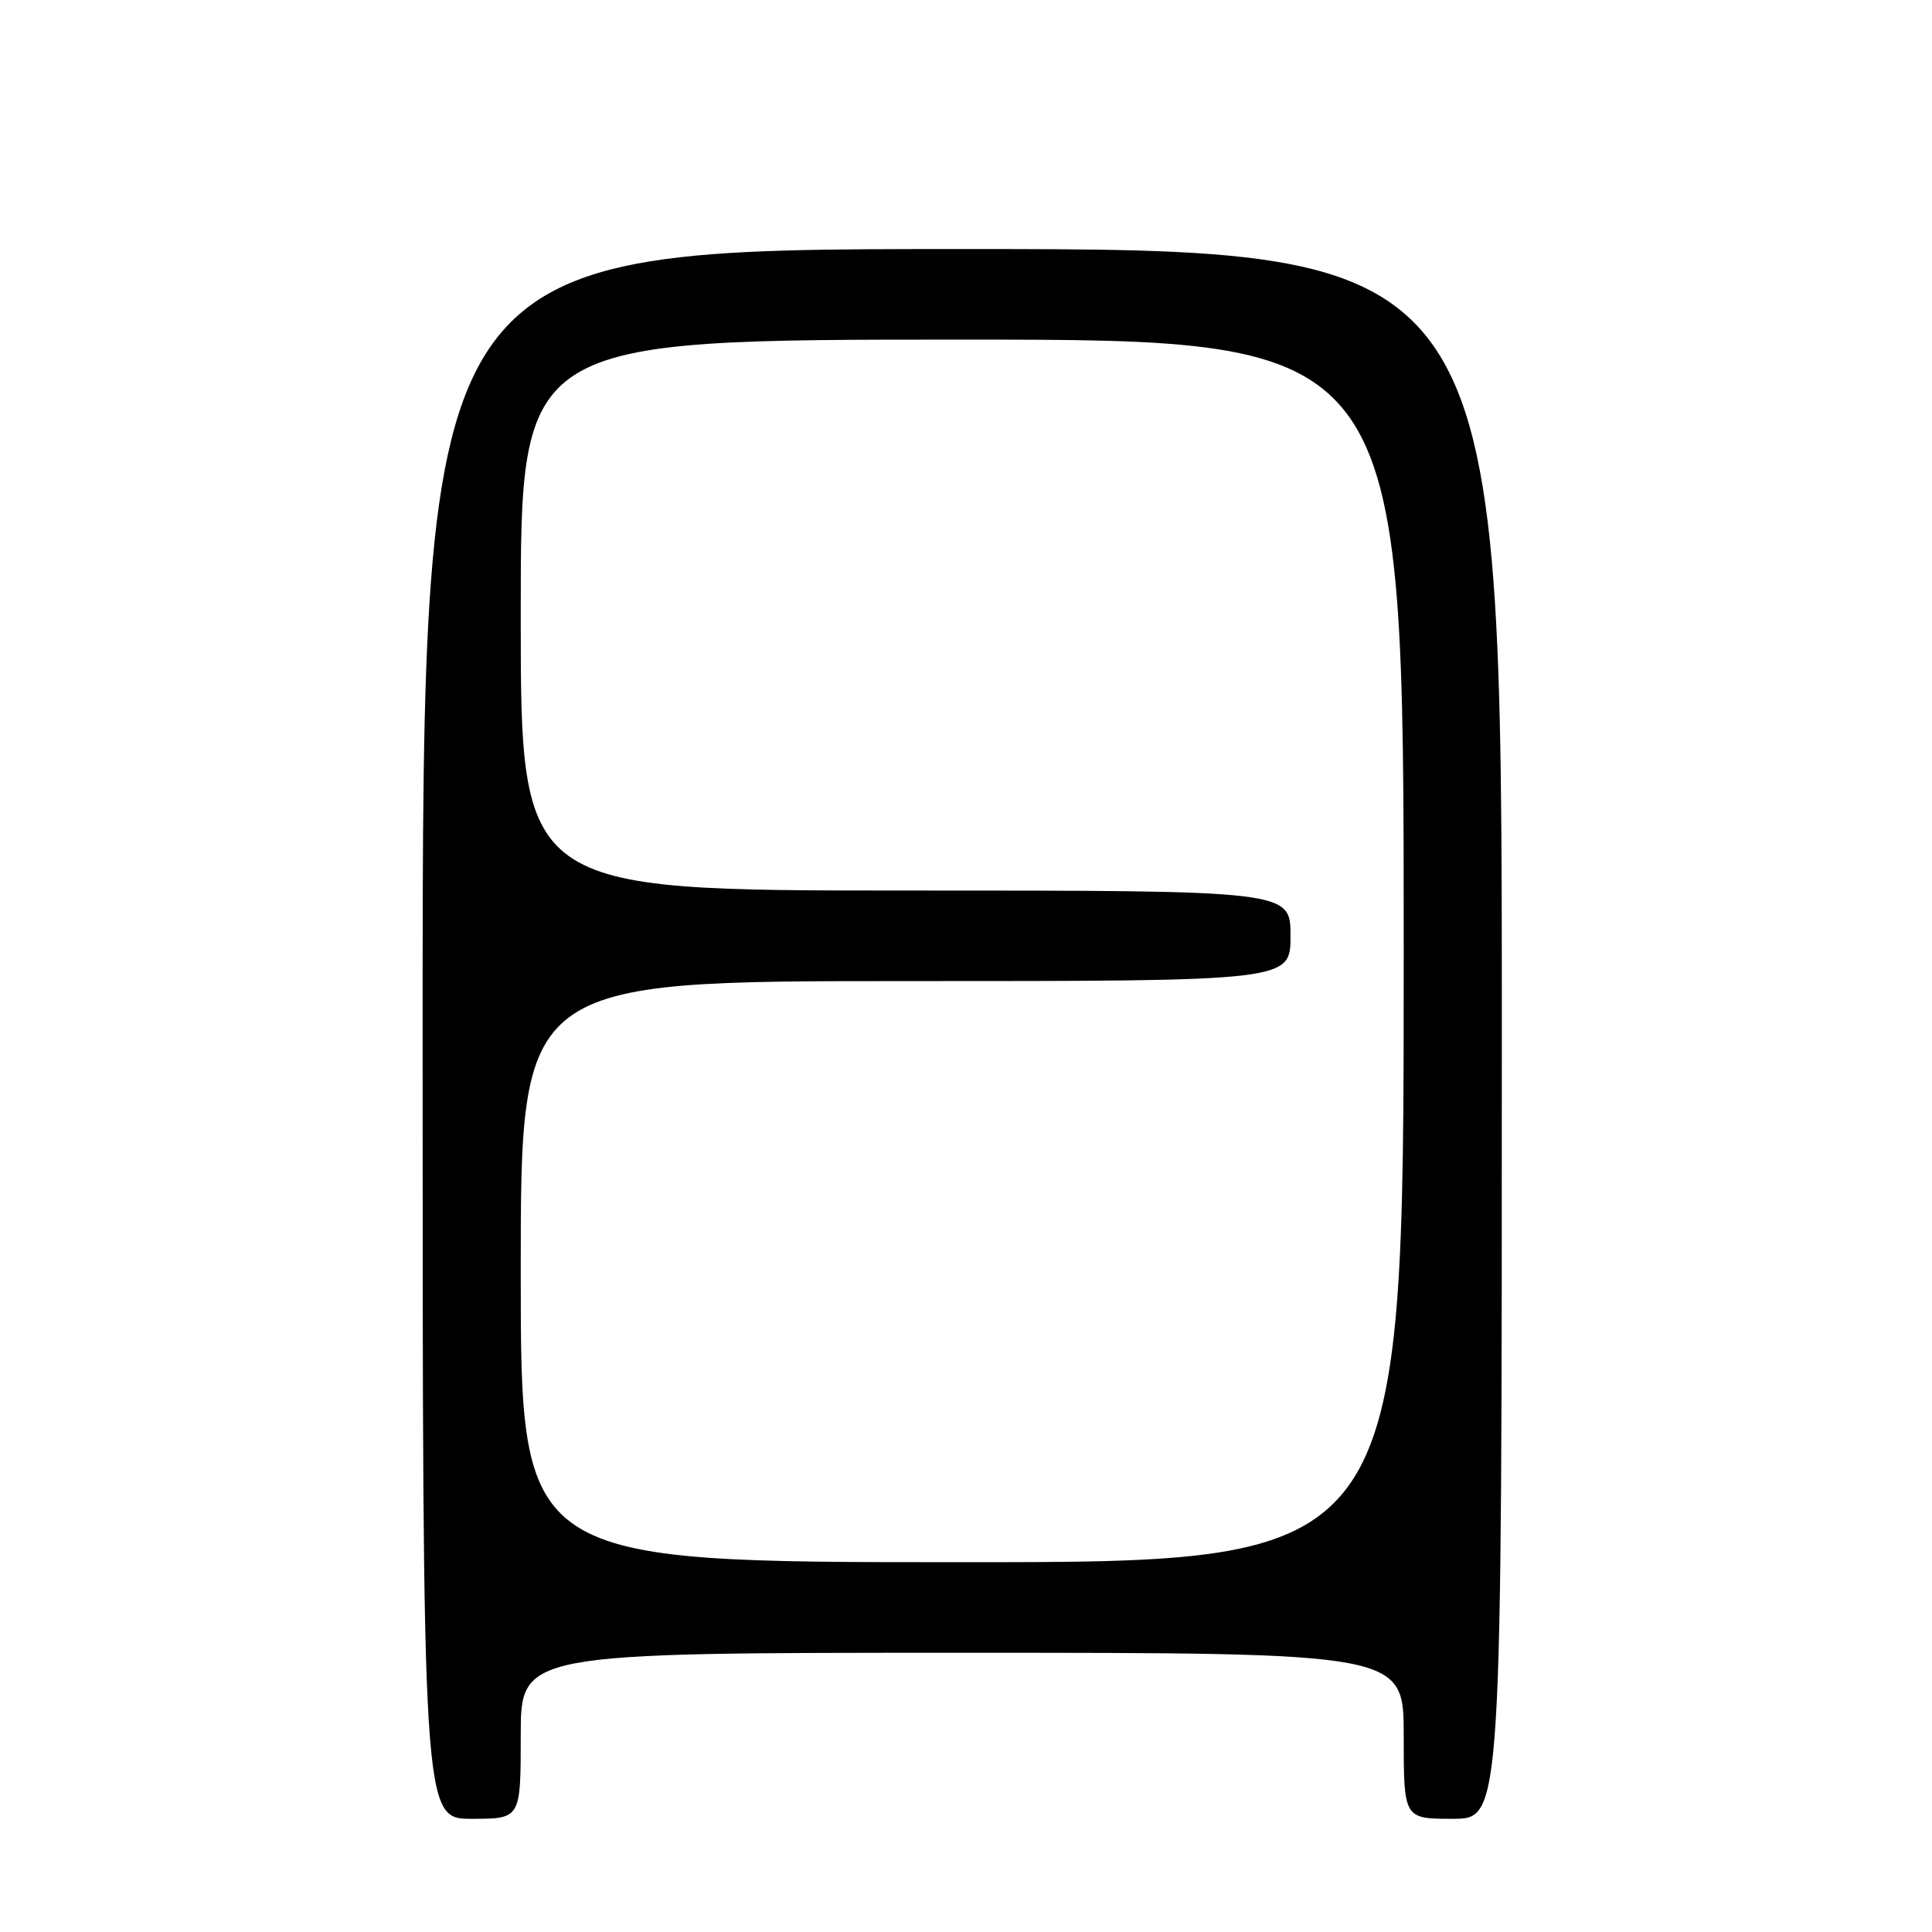 <?xml version="1.0" encoding="UTF-8" standalone="no"?>
<!DOCTYPE svg PUBLIC "-//W3C//DTD SVG 1.1//EN" "http://www.w3.org/Graphics/SVG/1.1/DTD/svg11.dtd" >
<svg xmlns="http://www.w3.org/2000/svg" xmlns:xlink="http://www.w3.org/1999/xlink" version="1.1" viewBox="0 0 256 256">
 <g >
 <path fill="currentColor"
d=" M 69.00 230.00 C 69.00 219.00 69.00 219.00 127.50 219.00 C 186.00 219.00 186.00 219.00 186.00 230.00 C 186.00 241.00 186.00 241.00 192.50 241.00 C 199.00 241.00 199.00 241.00 199.00 137.00 C 199.00 33.00 199.00 33.00 127.50 33.00 C 56.00 33.00 56.00 33.00 56.00 137.00 C 56.00 241.00 56.00 241.00 62.50 241.00 C 69.00 241.00 69.00 241.00 69.00 230.00 Z  M 69.00 168.50 C 69.00 130.00 69.00 130.00 120.00 130.00 C 171.00 130.00 171.00 130.00 171.00 124.00 C 171.00 118.00 171.00 118.00 120.00 118.00 C 69.00 118.00 69.00 118.00 69.00 81.50 C 69.00 45.00 69.00 45.00 127.50 45.00 C 186.00 45.00 186.00 45.00 186.00 126.00 C 186.00 207.00 186.00 207.00 127.50 207.00 C 69.00 207.00 69.00 207.00 69.00 168.50 Z "/>
</g>
</svg>